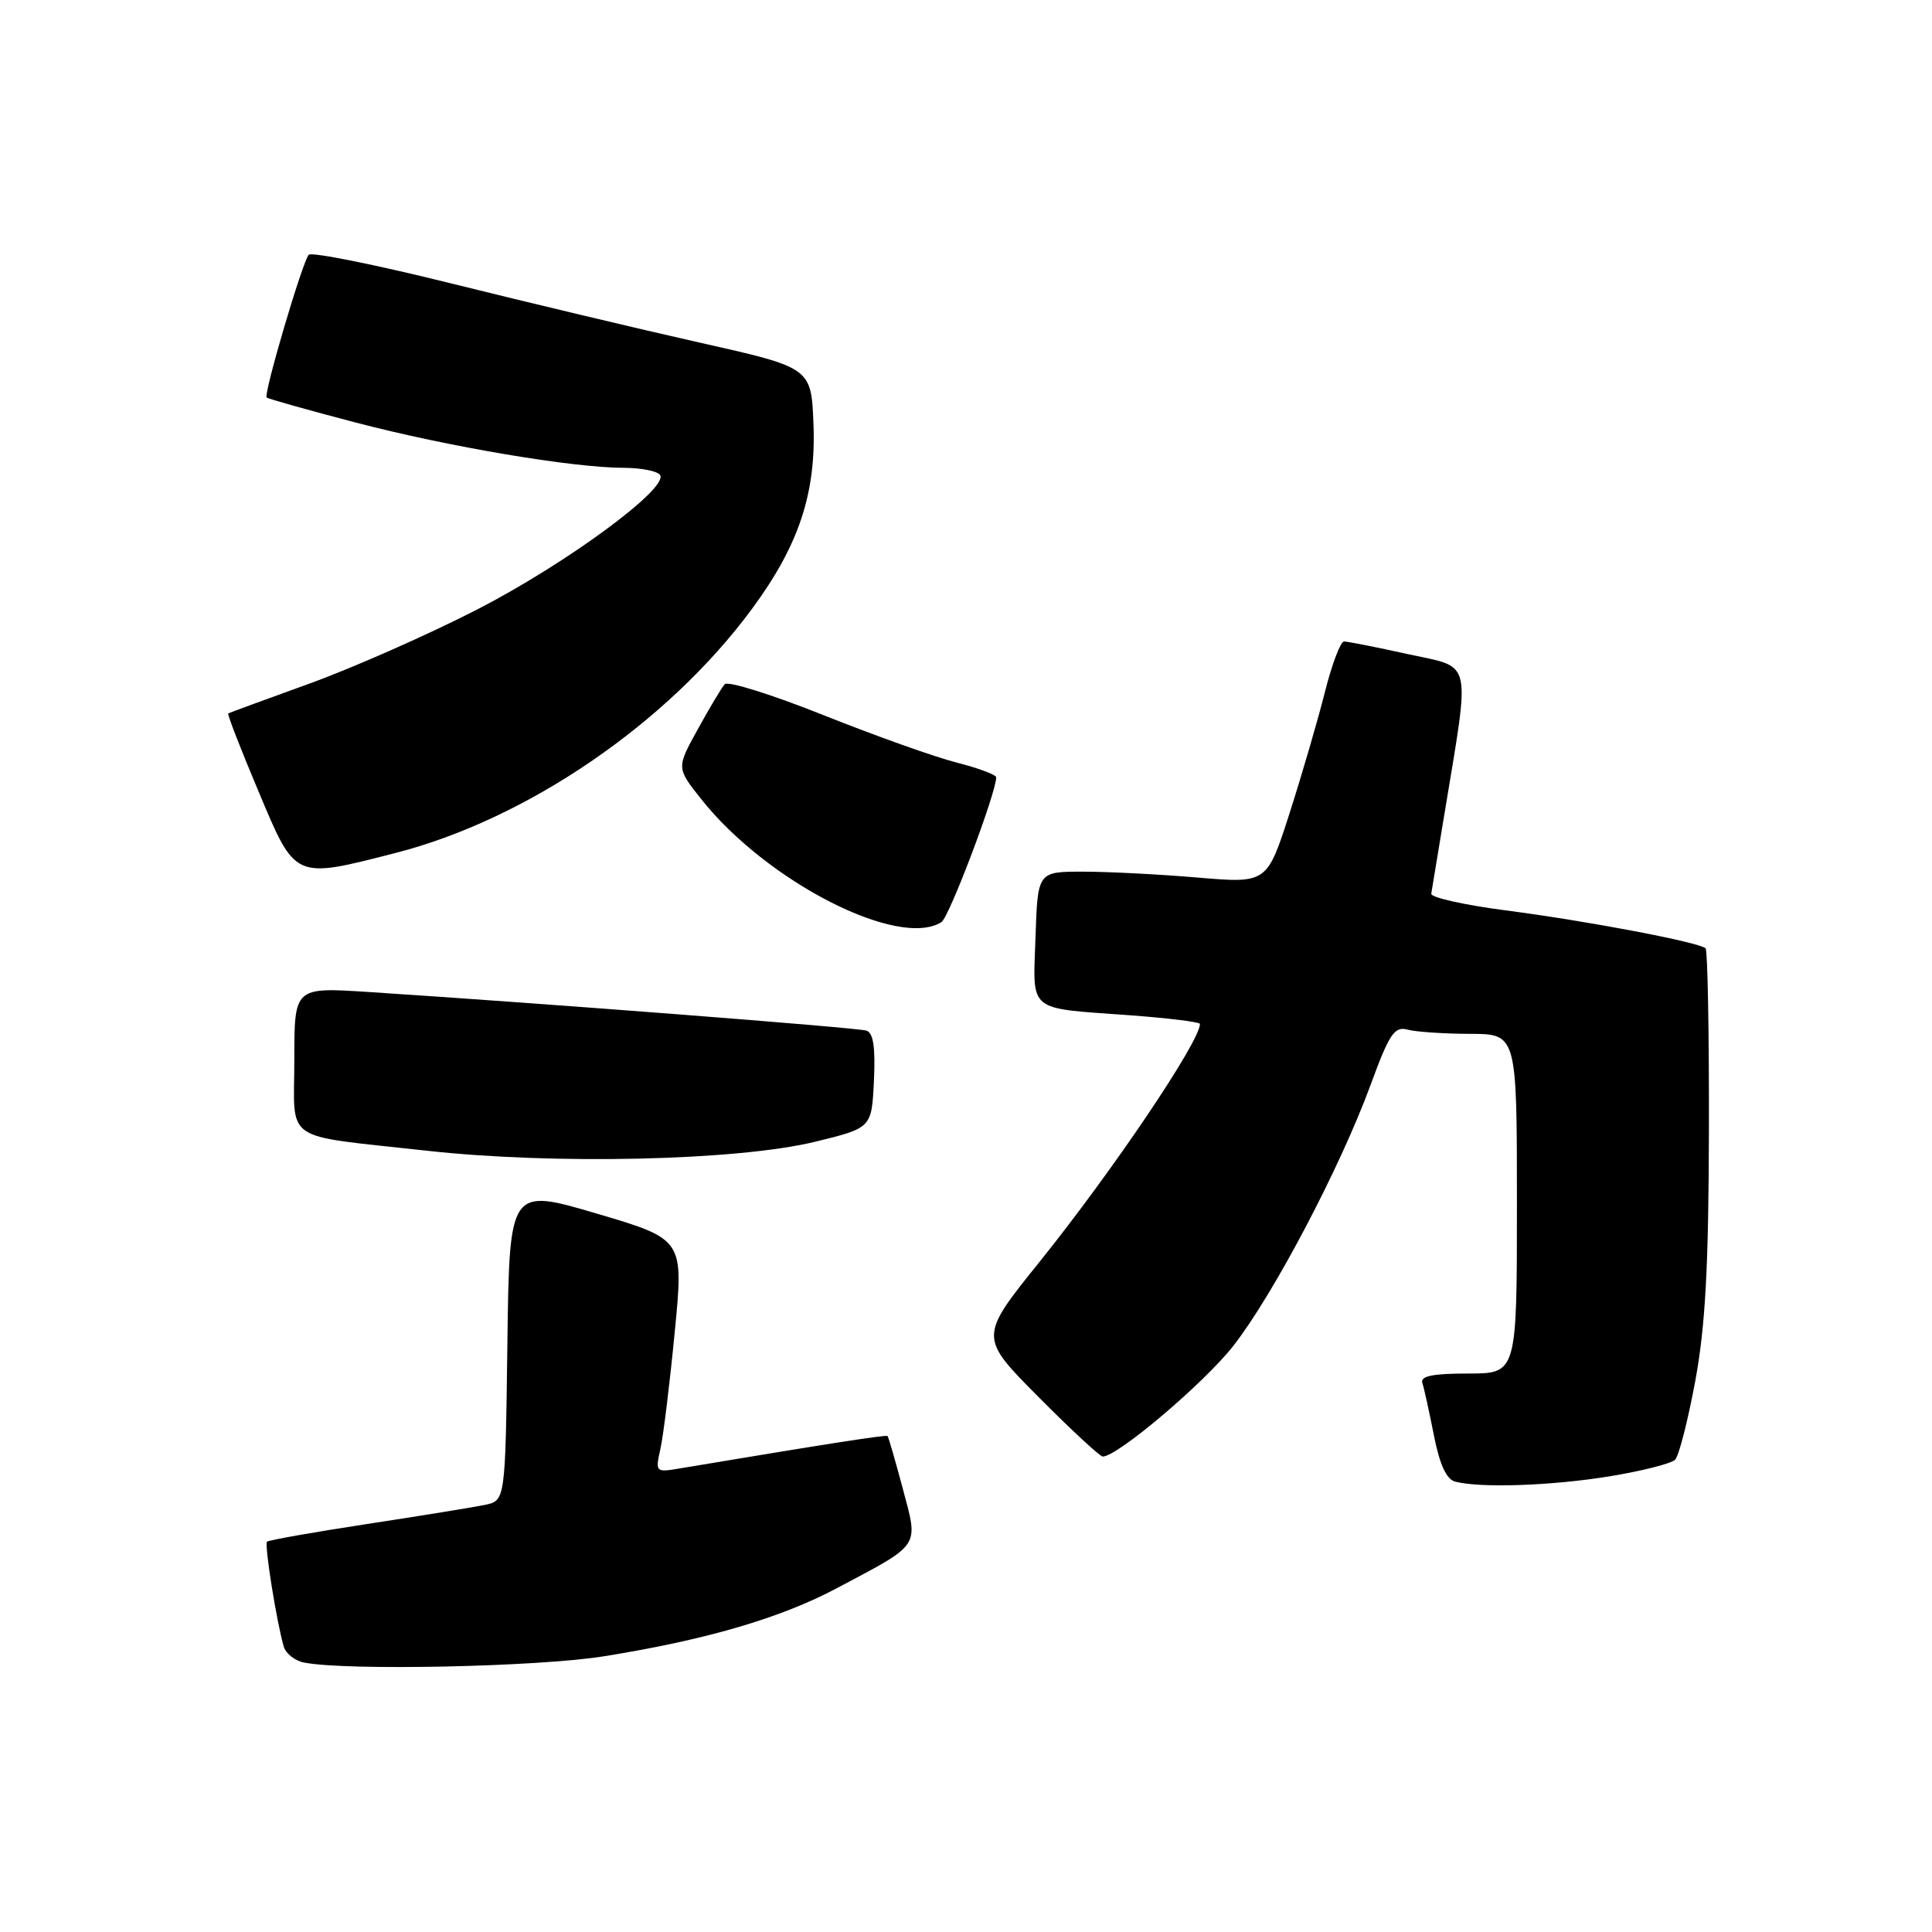 <?xml version="1.0" encoding="UTF-8" standalone="no"?>
<!DOCTYPE svg PUBLIC "-//W3C//DTD SVG 1.1//EN" "http://www.w3.org/Graphics/SVG/1.1/DTD/svg11.dtd" >
<svg xmlns="http://www.w3.org/2000/svg" xmlns:xlink="http://www.w3.org/1999/xlink" version="1.1" viewBox="0 0 256 256">
 <g >
 <path fill="currentColor"
d=" M 80.00 219.47 C 93.59 217.29 103.44 214.41 110.95 210.41 C 122.12 204.48 121.71 205.10 119.62 197.24 C 118.63 193.53 117.73 190.40 117.60 190.28 C 117.42 190.09 109.15 191.38 90.16 194.56 C 86.84 195.12 86.82 195.10 87.52 191.92 C 87.91 190.16 88.76 183.20 89.41 176.46 C 90.60 164.21 90.60 164.21 79.05 160.80 C 67.50 157.40 67.50 157.40 67.23 178.12 C 66.96 198.85 66.96 198.85 64.23 199.41 C 62.73 199.72 55.71 200.86 48.63 201.94 C 41.55 203.02 35.59 204.08 35.38 204.28 C 35.01 204.66 36.65 214.91 37.60 218.19 C 37.87 219.11 39.09 220.07 40.30 220.30 C 45.96 221.40 71.27 220.87 80.00 219.47 Z  M 213.28 195.62 C 217.55 194.92 221.46 193.93 221.96 193.42 C 222.46 192.92 223.66 188.22 224.63 183.00 C 225.97 175.73 226.40 167.94 226.44 149.83 C 226.47 136.82 226.27 125.94 226.00 125.66 C 225.19 124.86 210.34 122.03 199.50 120.63 C 194.00 119.91 189.57 118.92 189.65 118.42 C 189.73 117.91 190.51 113.22 191.37 108.00 C 194.85 86.88 195.23 88.58 186.58 86.68 C 182.38 85.75 178.56 85.00 178.09 85.00 C 177.63 85.00 176.50 87.97 175.58 91.61 C 174.67 95.24 172.57 102.45 170.91 107.64 C 167.89 117.06 167.89 117.06 158.69 116.28 C 153.64 115.85 146.80 115.50 143.50 115.50 C 137.50 115.50 137.50 115.50 137.21 124.17 C 136.88 134.28 135.96 133.52 149.75 134.53 C 154.84 134.91 159.00 135.42 159.00 135.68 C 159.00 138.00 147.44 155.14 137.77 167.17 C 129.72 177.17 129.72 177.17 137.59 185.09 C 141.91 189.44 145.75 193.00 146.12 193.00 C 148.07 193.00 159.53 183.29 163.40 178.36 C 168.70 171.61 177.62 154.65 181.63 143.70 C 184.10 136.97 184.77 135.97 186.50 136.43 C 187.60 136.73 191.31 136.98 194.75 136.99 C 201.00 137.00 201.00 137.00 201.00 159.50 C 201.00 182.00 201.00 182.00 194.53 182.00 C 189.80 182.00 188.17 182.34 188.47 183.25 C 188.70 183.94 189.38 187.06 190.00 190.19 C 190.76 194.06 191.66 196.02 192.81 196.32 C 196.13 197.20 205.63 196.87 213.28 195.62 Z  M 108.00 151.29 C 115.50 149.46 115.50 149.46 115.80 143.22 C 116.01 138.77 115.72 136.85 114.80 136.56 C 113.61 136.17 71.91 132.94 48.75 131.44 C 39.00 130.81 39.00 130.81 39.00 140.39 C 39.00 151.61 37.11 150.31 56.50 152.47 C 73.43 154.35 97.71 153.79 108.00 151.29 Z  M 124.75 122.18 C 125.78 121.52 132.00 105.07 132.00 103.00 C 132.00 102.66 129.64 101.78 126.75 101.04 C 123.86 100.31 115.94 97.48 109.14 94.77 C 102.34 92.05 96.44 90.20 96.03 90.66 C 95.62 91.12 94.01 93.81 92.46 96.63 C 89.63 101.75 89.63 101.75 92.91 105.88 C 101.56 116.81 119.08 125.78 124.75 122.18 Z  M 52.38 113.03 C 69.84 108.56 88.46 95.83 99.61 80.72 C 105.85 72.28 108.14 65.39 107.79 56.22 C 107.50 48.72 107.50 48.72 92.77 45.41 C 84.66 43.59 69.83 40.05 59.80 37.56 C 49.78 35.07 41.27 33.36 40.91 33.76 C 40.07 34.68 34.90 52.23 35.33 52.67 C 35.51 52.84 40.82 54.34 47.14 55.99 C 59.45 59.21 75.88 61.98 82.69 61.99 C 85.00 62.00 87.15 62.43 87.47 62.95 C 88.57 64.74 74.92 74.76 63.19 80.78 C 56.76 84.08 46.78 88.49 41.00 90.58 C 35.22 92.67 30.38 94.45 30.24 94.53 C 30.09 94.62 31.89 99.26 34.24 104.83 C 39.18 116.60 38.91 116.48 52.38 113.03 Z "/>
</g>
</svg>